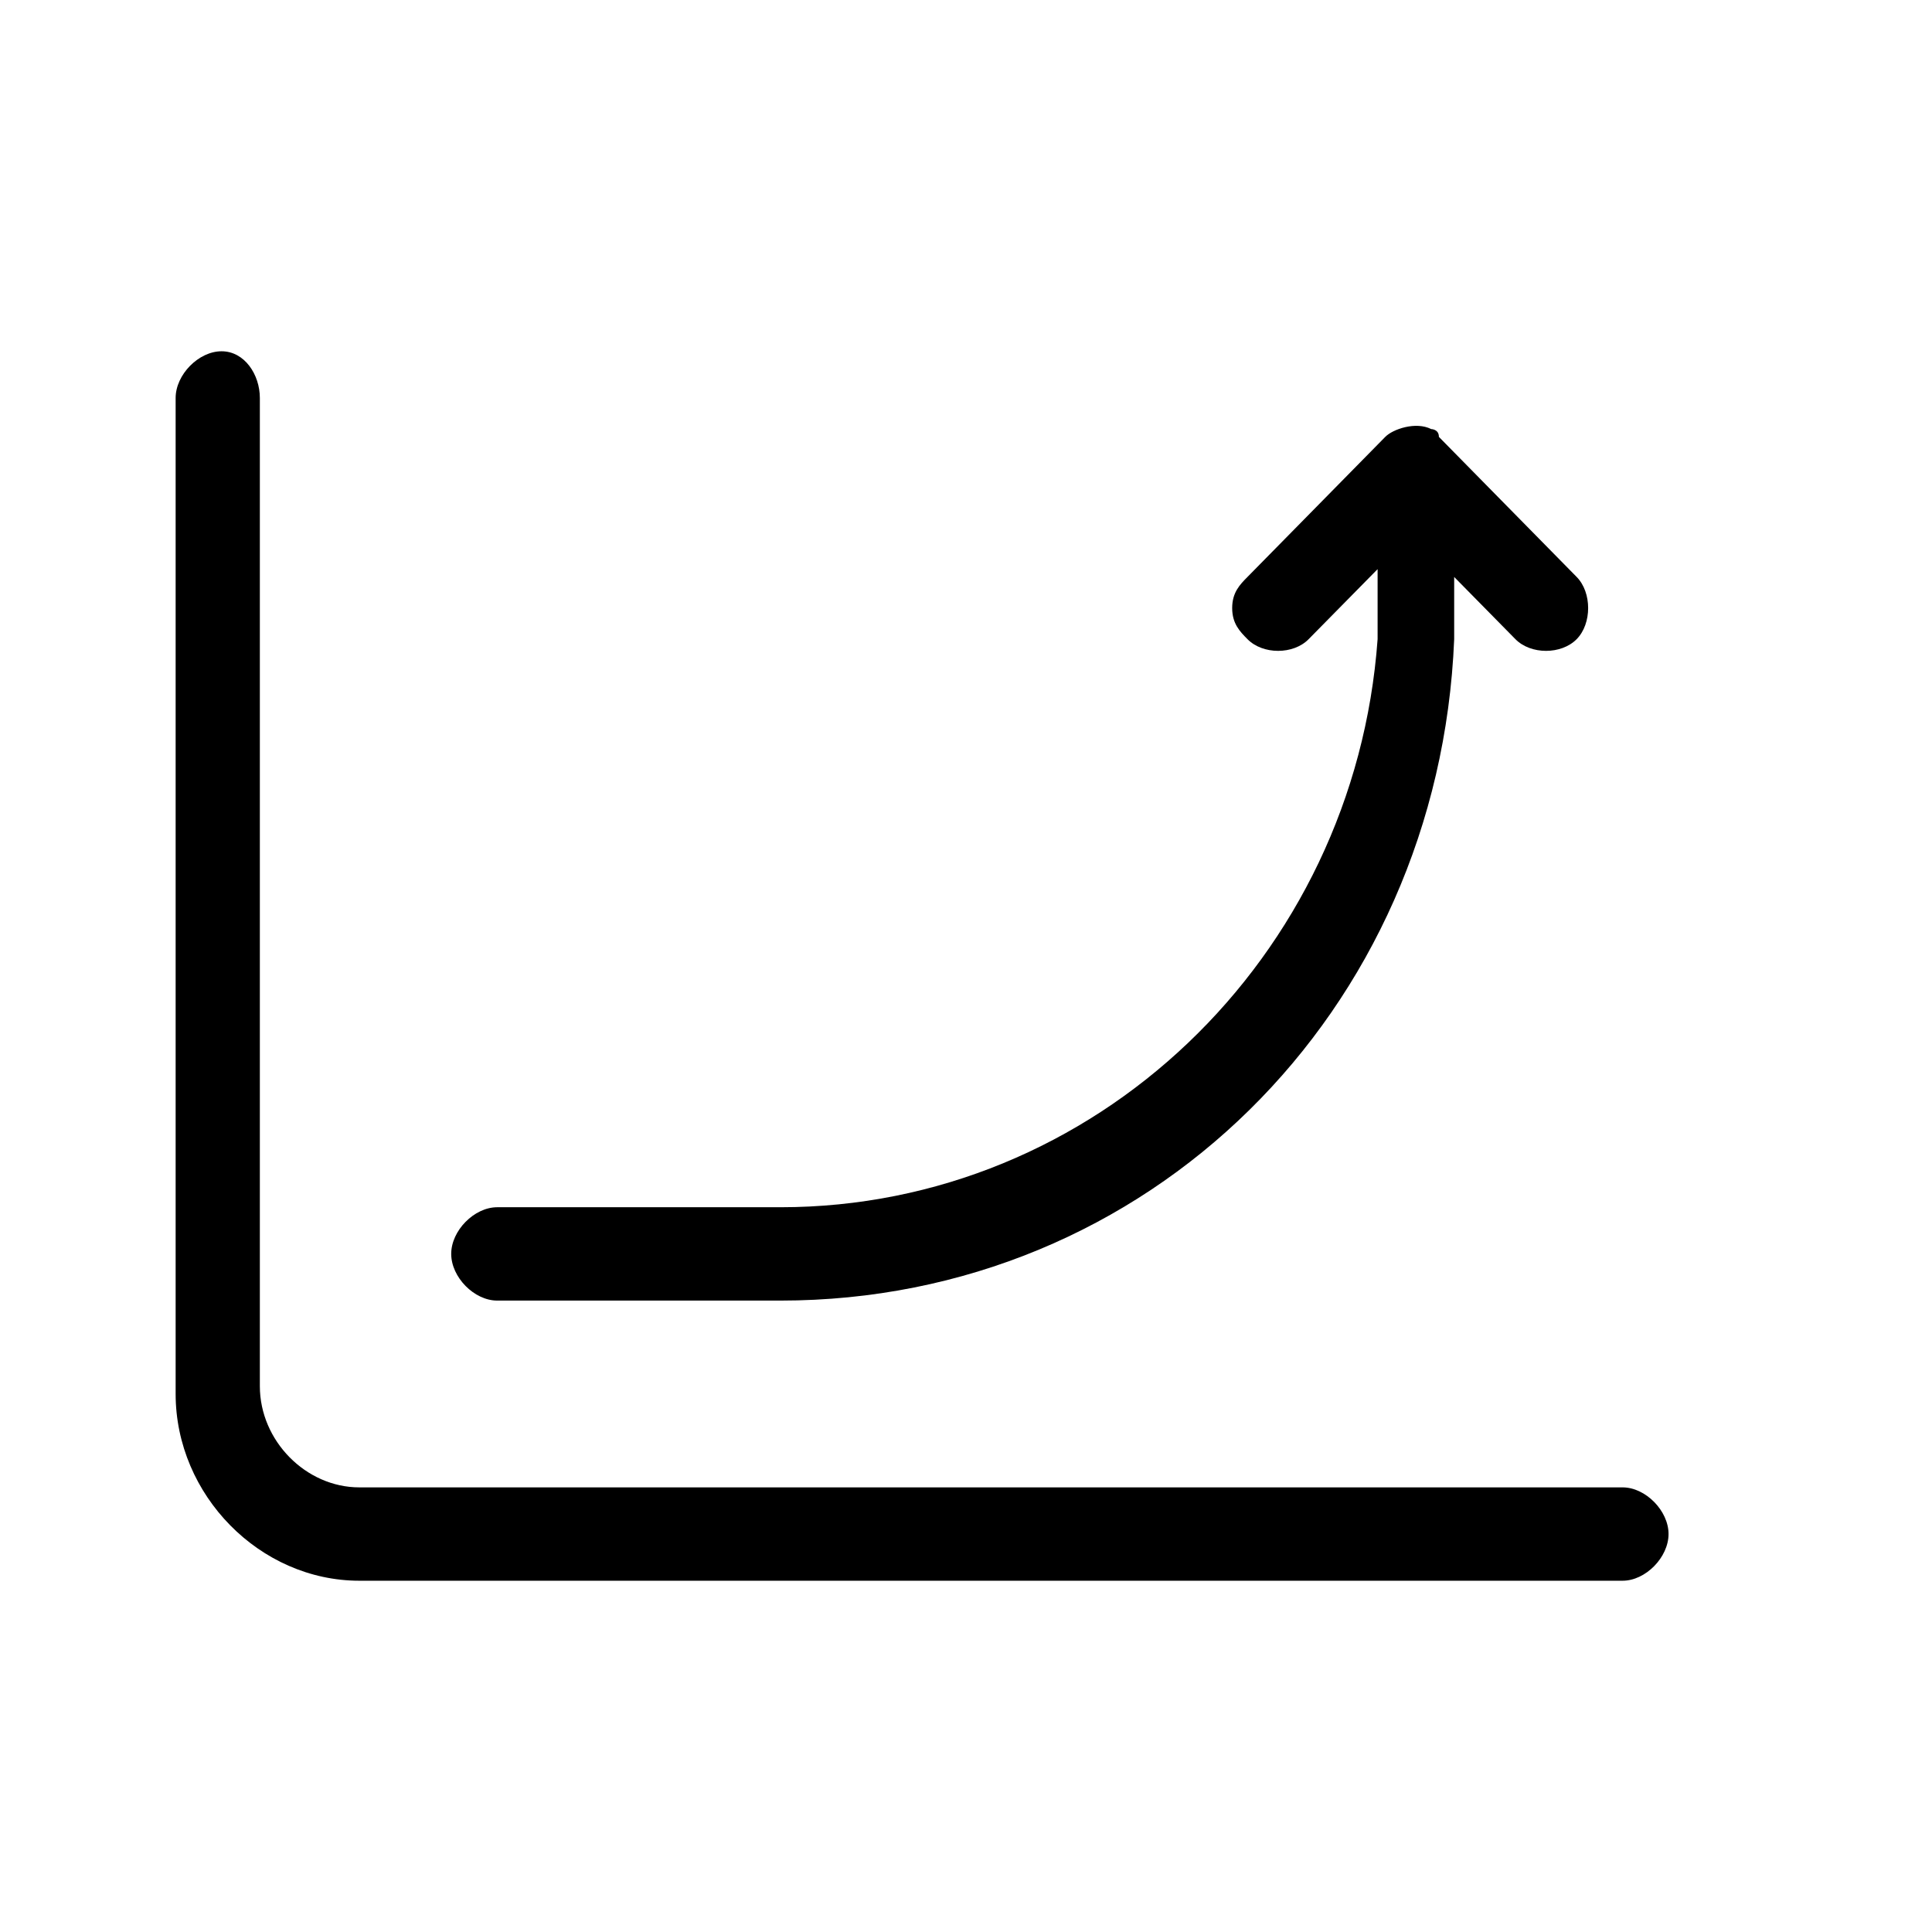 <svg width="22" height="22" viewBox="0 0 22 22" fill="none" xmlns="http://www.w3.org/2000/svg">
<path fill-rule="evenodd" clip-rule="evenodd" d="M4.092 18H18.477C18.738 18 19 17.734 19 17.468C19 17.203 18.738 16.937 18.477 16.937H4.092C3.482 16.937 2.959 16.405 2.959 15.785V4.532C2.959 4.266 2.785 4 2.523 4C2.262 4 2 4.266 2 4.532V15.873C2 17.025 2.959 18 4.092 18Z" fill="black"/>
<path d="M5.662 13.747C5.4 13.747 5.138 14.013 5.138 14.278C5.138 14.544 5.4 14.81 5.662 14.81H8.887C13.072 14.81 16.385 11.532 16.559 7.278V6.57L17.256 7.278C17.431 7.456 17.779 7.456 17.954 7.278C18.128 7.101 18.128 6.747 17.954 6.57L16.385 4.975C16.385 4.886 16.297 4.886 16.297 4.886C16.123 4.797 15.861 4.886 15.774 4.975L14.205 6.57C14.118 6.658 14.031 6.747 14.031 6.924C14.031 7.101 14.118 7.19 14.205 7.278C14.38 7.456 14.728 7.456 14.902 7.278L15.687 6.481V7.278C15.426 10.911 12.461 13.747 8.887 13.747H5.662Z" fill="black"/>
</svg>
